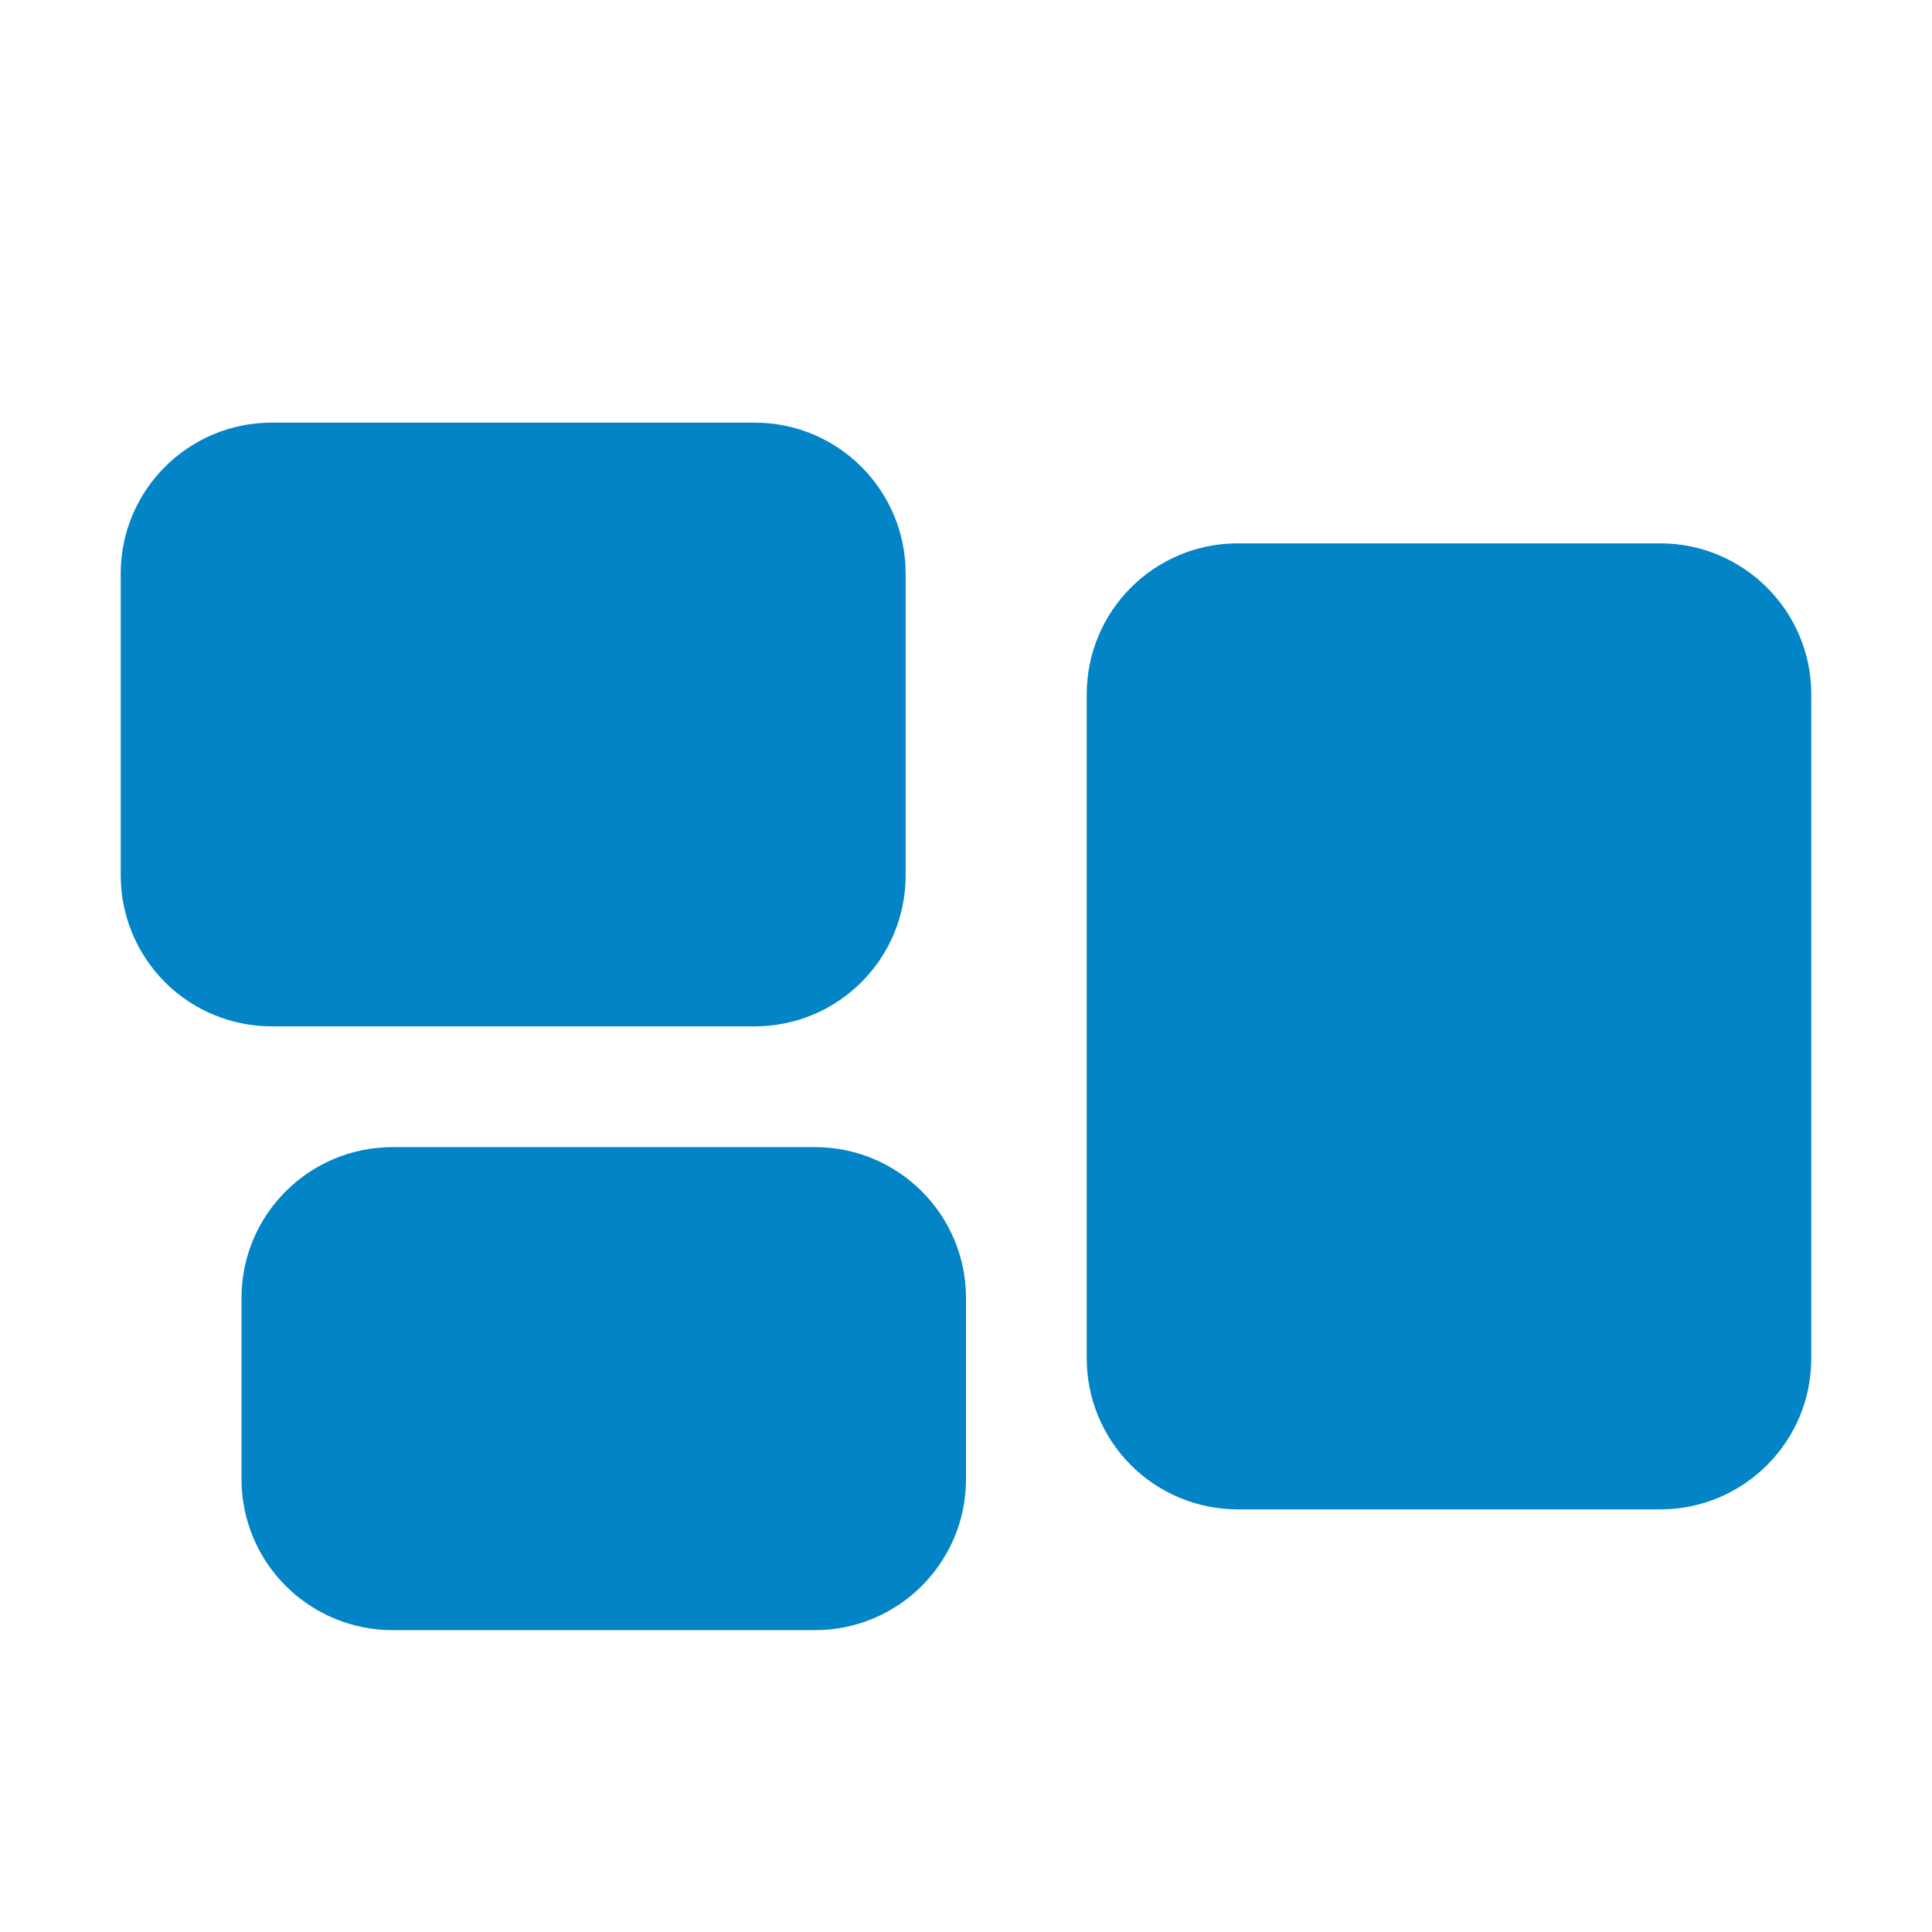 <svg width="45" height="45" viewBox="0 0 45 45" fill="none" xmlns="http://www.w3.org/2000/svg">
<path fill-rule="evenodd" clip-rule="evenodd" d="M2.812 13.359C2.812 11.417 4.388 9.844 6.328 9.844H17.578C19.521 9.844 21.094 11.419 21.094 13.359V20.391C21.094 22.333 19.519 23.906 17.578 23.906H6.328C5.396 23.906 4.502 23.536 3.842 22.877C3.183 22.217 2.812 21.323 2.812 20.391V13.359ZM25.312 16.172C25.312 14.229 26.887 12.656 28.828 12.656H38.672C40.612 12.656 42.188 14.231 42.188 16.172V31.641C42.188 33.581 40.612 35.156 38.672 35.156H28.828C27.896 35.156 27.002 34.786 26.342 34.127C25.683 33.467 25.312 32.573 25.312 31.641V16.172ZM5.625 30.234C5.625 28.292 7.2 26.719 9.141 26.719H18.984C20.927 26.719 22.5 28.294 22.5 30.234V34.453C22.5 36.394 20.925 37.969 18.984 37.969H9.141C8.208 37.969 7.314 37.598 6.655 36.939C5.995 36.28 5.625 35.386 5.625 34.453V30.234Z" fill="#0284C7"/>
</svg>
